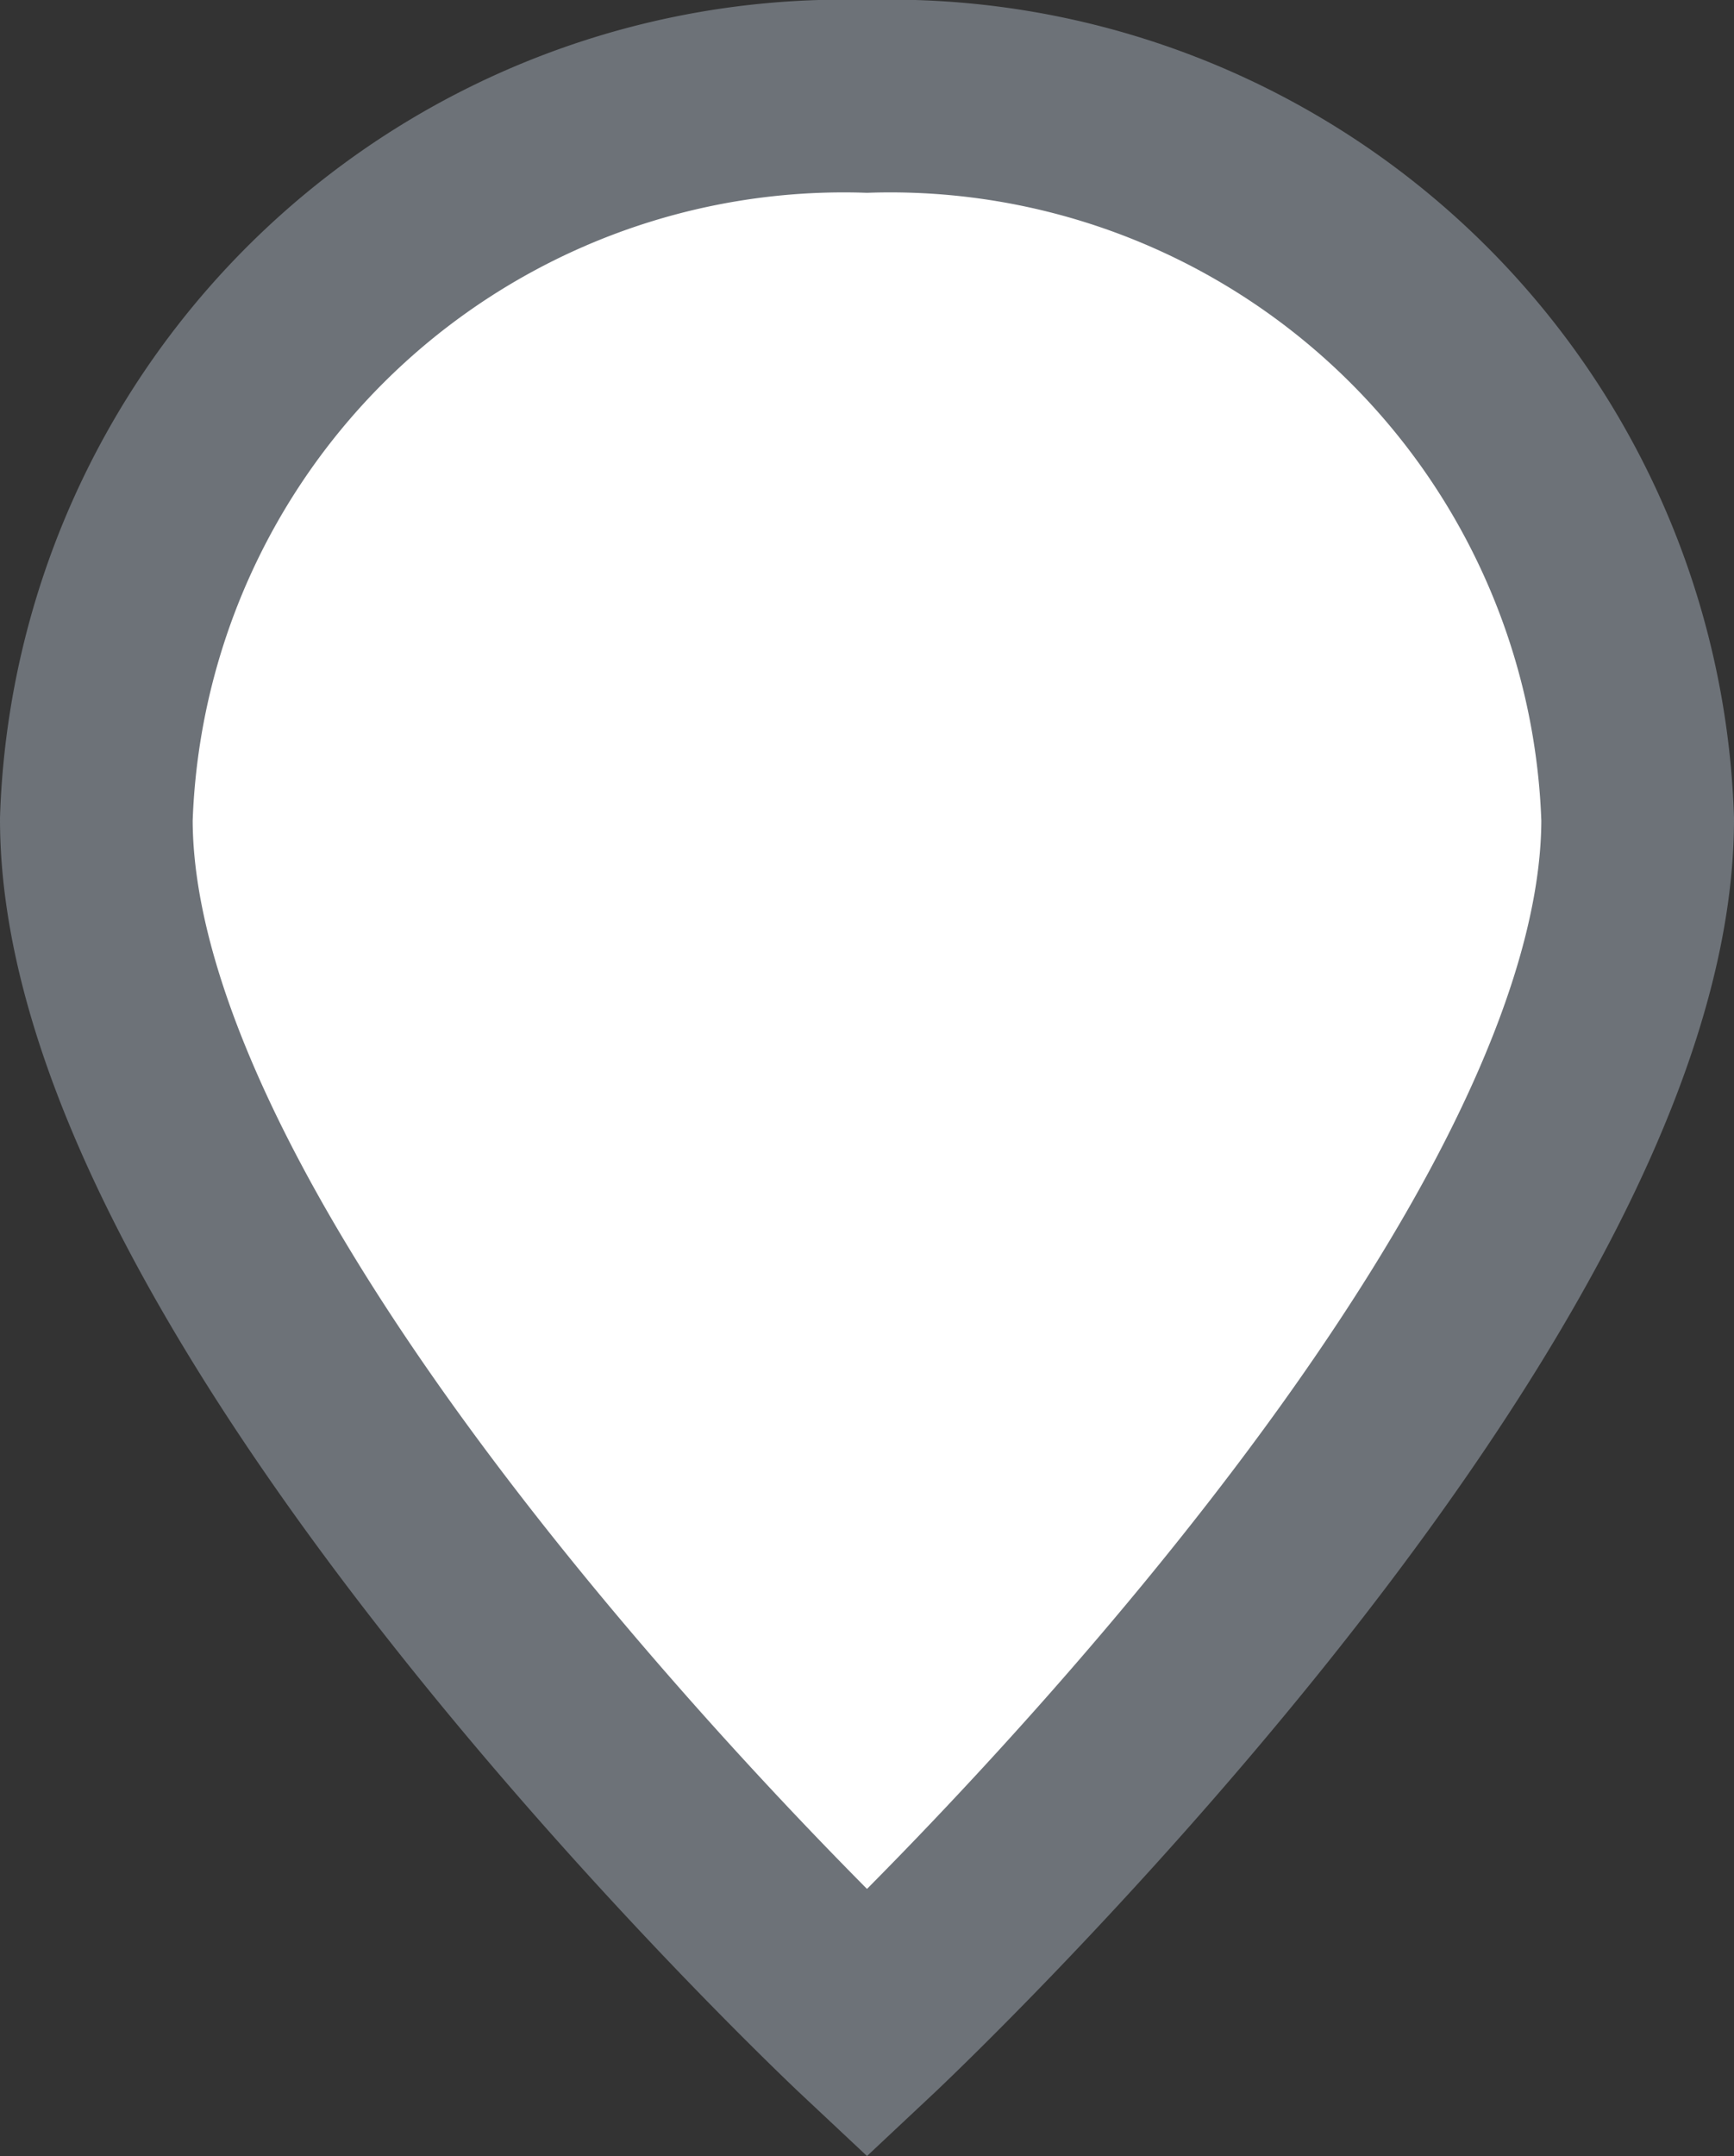 <svg xmlns="http://www.w3.org/2000/svg" width="13.5" height="16.778" viewBox="0 0 13.5 16.778">
  <rect x="0" y="0" width="13.5" height="16.778" fill="#333333" stroke="none"/>
  <path id="map" d="M0,5.625A5.822,5.822,0,0,1,6,0a5.822,5.822,0,0,1,6,5.625C12,9.375,6,15,6,15S0,9.375,0,5.625Z" transform="translate(0.75 0.75)" fill="#fff" stroke="#6d7278" stroke-width="1.5"/>
</svg>

